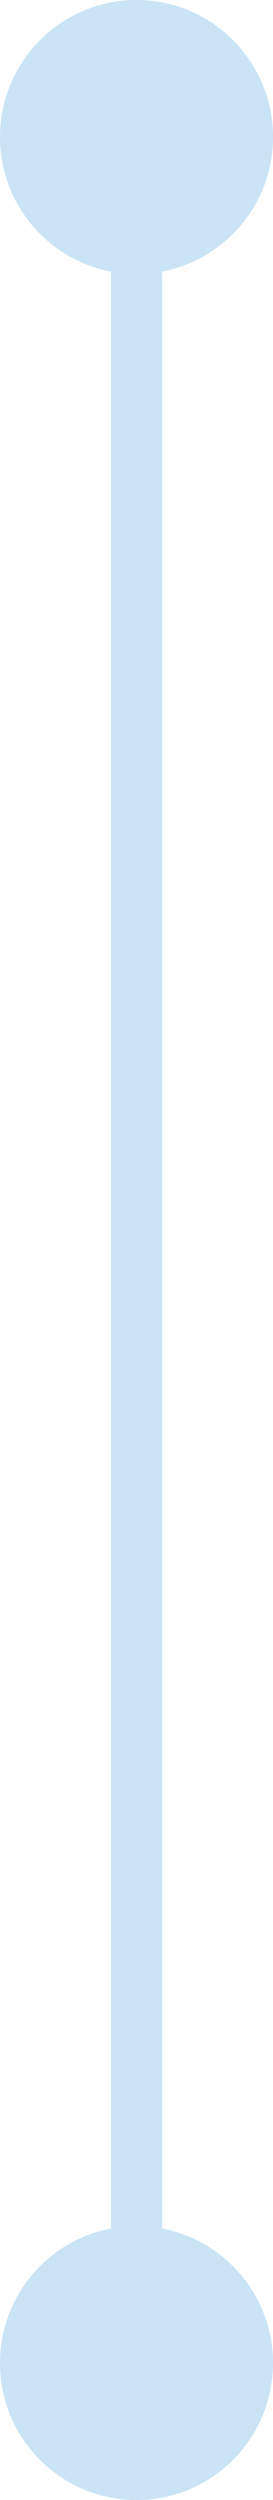 <svg width="16" height="146" viewBox="0 0 16 146" fill="none" xmlns="http://www.w3.org/2000/svg">
<path d="M8 146C12.418 146 16 142.418 16 138C16 133.582 12.418 130 8 130C3.582 130 0 133.582 0 138C0 142.418 3.582 146 8 146ZM8 16C12.418 16 16 12.418 16 8C16 3.582 12.418 0 8 0C3.582 0 0 3.582 0 8C0 12.418 3.582 16 8 16ZM9.5 138L9.5 8H6.5L6.5 138H9.5Z" fill="#2C95DC" fill-opacity="0.25"/>
</svg>
